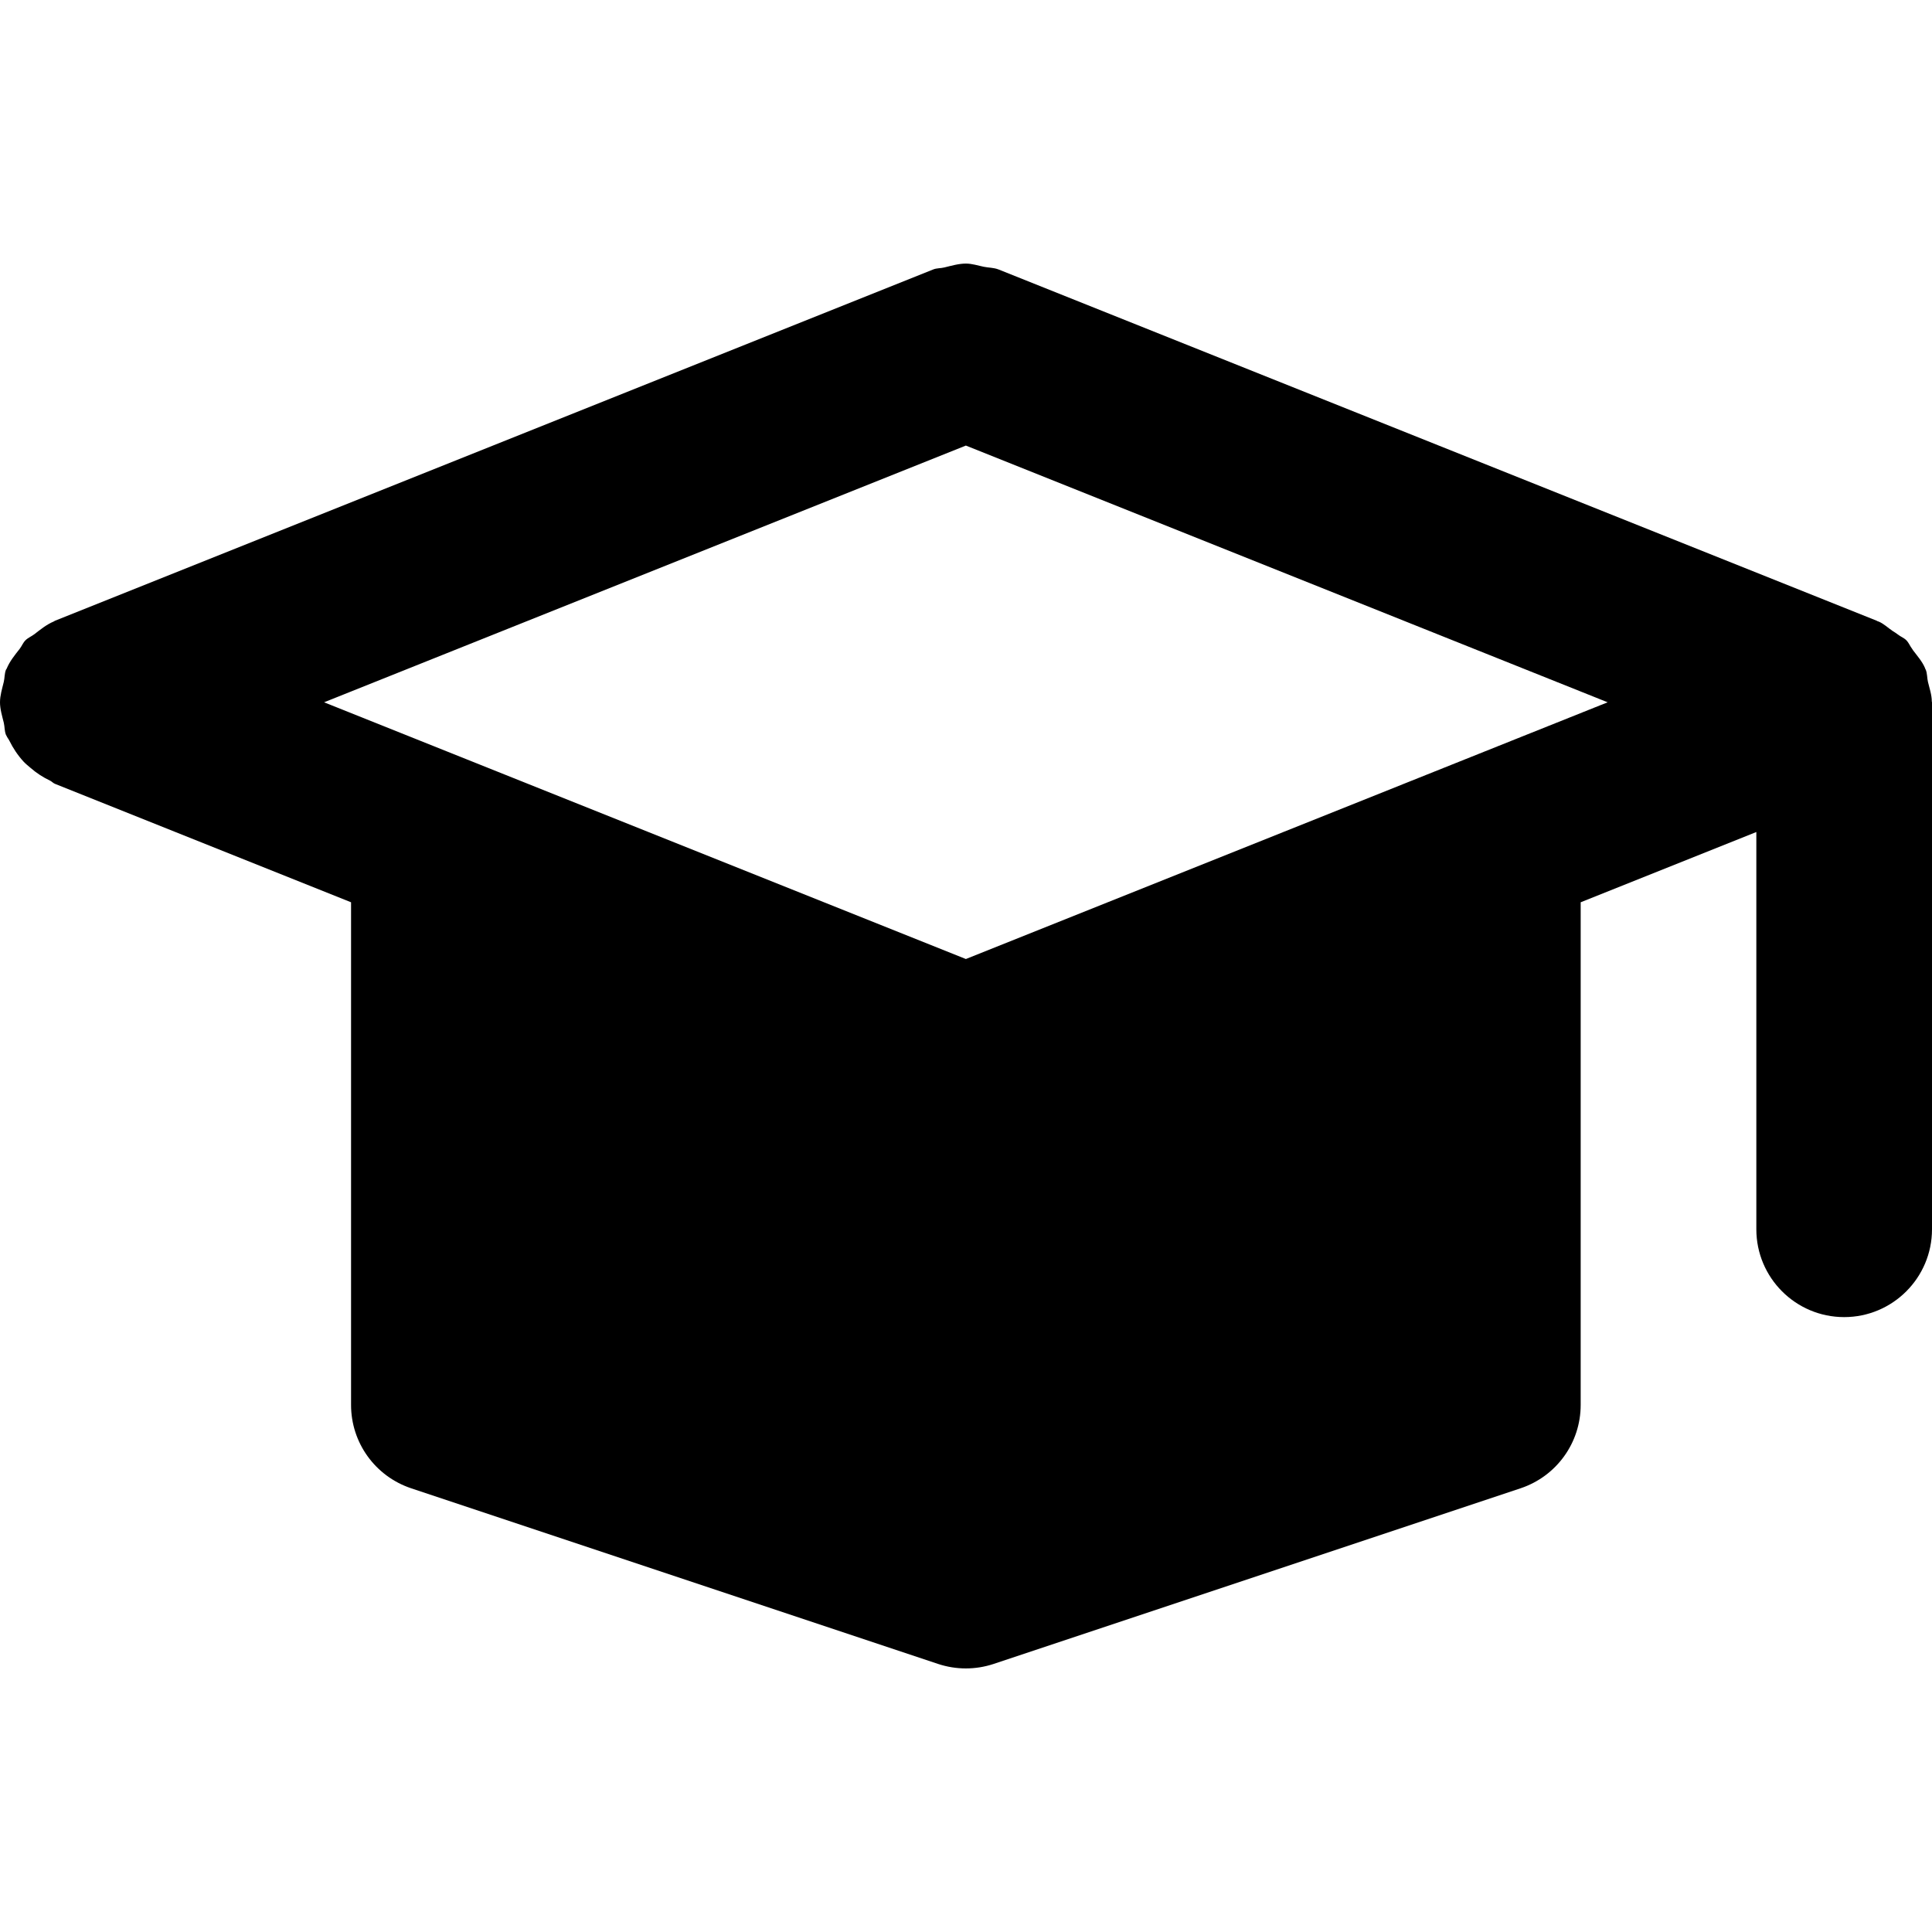 <svg xmlns="http://www.w3.org/2000/svg" id="svg24" width="21.997" height="21.996" x="0" y="0" version="1.1" viewBox="0 0 21.997 21.996"><g id="g16" transform="translate(-21.003,-18.004)"><path id="path12" d="m 42.393,25.081 c -0.004,-0.002 -0.009,-0.003 -0.013,-0.004 -0.003,-0.001 -0.005,-0.004 -0.008,-0.005 l -10,-4 c -0.056,-0.022 -0.113,-0.019 -0.17,-0.031 -0.067,-0.014 -0.133,-0.036 -0.2,-0.036 -0.082,-3.06e-4 -0.164,0.024 -0.247,0.044 -0.042,0.011 -0.085,0.006 -0.127,0.023 l -10,4 c -0.004,0.002 -0.007,0.005 -0.011,0.007 -0.085,0.036 -0.153,0.092 -0.223,0.146 -0.033,0.025 -0.072,0.04 -0.101,0.069 -0.029,0.029 -0.042,0.067 -0.067,0.099 -0.055,0.07 -0.112,0.139 -0.148,0.226 -0.002,0.004 -0.005,0.006 -0.007,0.01 -0.018,0.046 -0.014,0.093 -0.025,0.139 -0.019,0.078 -0.043,0.155 -0.043,0.232 -6.1e-5,0.077 0.024,0.155 0.043,0.232 0.011,0.046 0.007,0.093 0.025,0.139 0.002,0.004 0.005,0.008 0.007,0.012 0.008,0.02 0.022,0.034 0.031,0.053 0.043,0.087 0.096,0.167 0.162,0.239 0.024,0.026 0.052,0.048 0.079,0.071 0.066,0.058 0.141,0.107 0.223,0.146 0.02,0.01 0.034,0.027 0.055,0.036 L 25,28.277 V 34 c 0,0.431 0.275,0.812 0.684,0.949 l 6,2 C 31.787,36.983 31.893,37 32,37 c 0.107,0 0.213,-0.017 0.316,-0.051 l 6,-2 C 38.725,34.812 39,34.431 39,34 v -5.723 l 2,-0.8 V 32 c 0,0.552 0.448,1 1,1 0.552,0 1,-0.448 1,-1 V 26.021 26.018 26 c 0,-0.003 -0.002,-0.005 -0.002,-0.008 -7.32e-4,-0.078 -0.026,-0.15 -0.044,-0.224 -0.011,-0.046 -0.007,-0.093 -0.025,-0.139 -0.001,-0.003 -0.004,-0.005 -0.005,-0.008 -0.002,-0.004 -0.002,-0.008 -0.004,-0.012 -0.032,-0.075 -0.086,-0.135 -0.135,-0.2 -0.004,-0.005 -0.007,-0.011 -0.011,-0.017 -0.024,-0.031 -0.038,-0.07 -0.066,-0.098 -7.94e-4,-7.93e-4 -0.001,-0.002 -0.002,-0.002 -0.026,-0.026 -0.063,-0.039 -0.092,-0.062 -0.02,-0.016 -0.042,-0.029 -0.064,-0.043 -0.053,-0.036 -0.098,-0.081 -0.157,-0.106 z M 32,28.923 24.693,26 32,23.077 39.307,26 Z"/></g></svg>